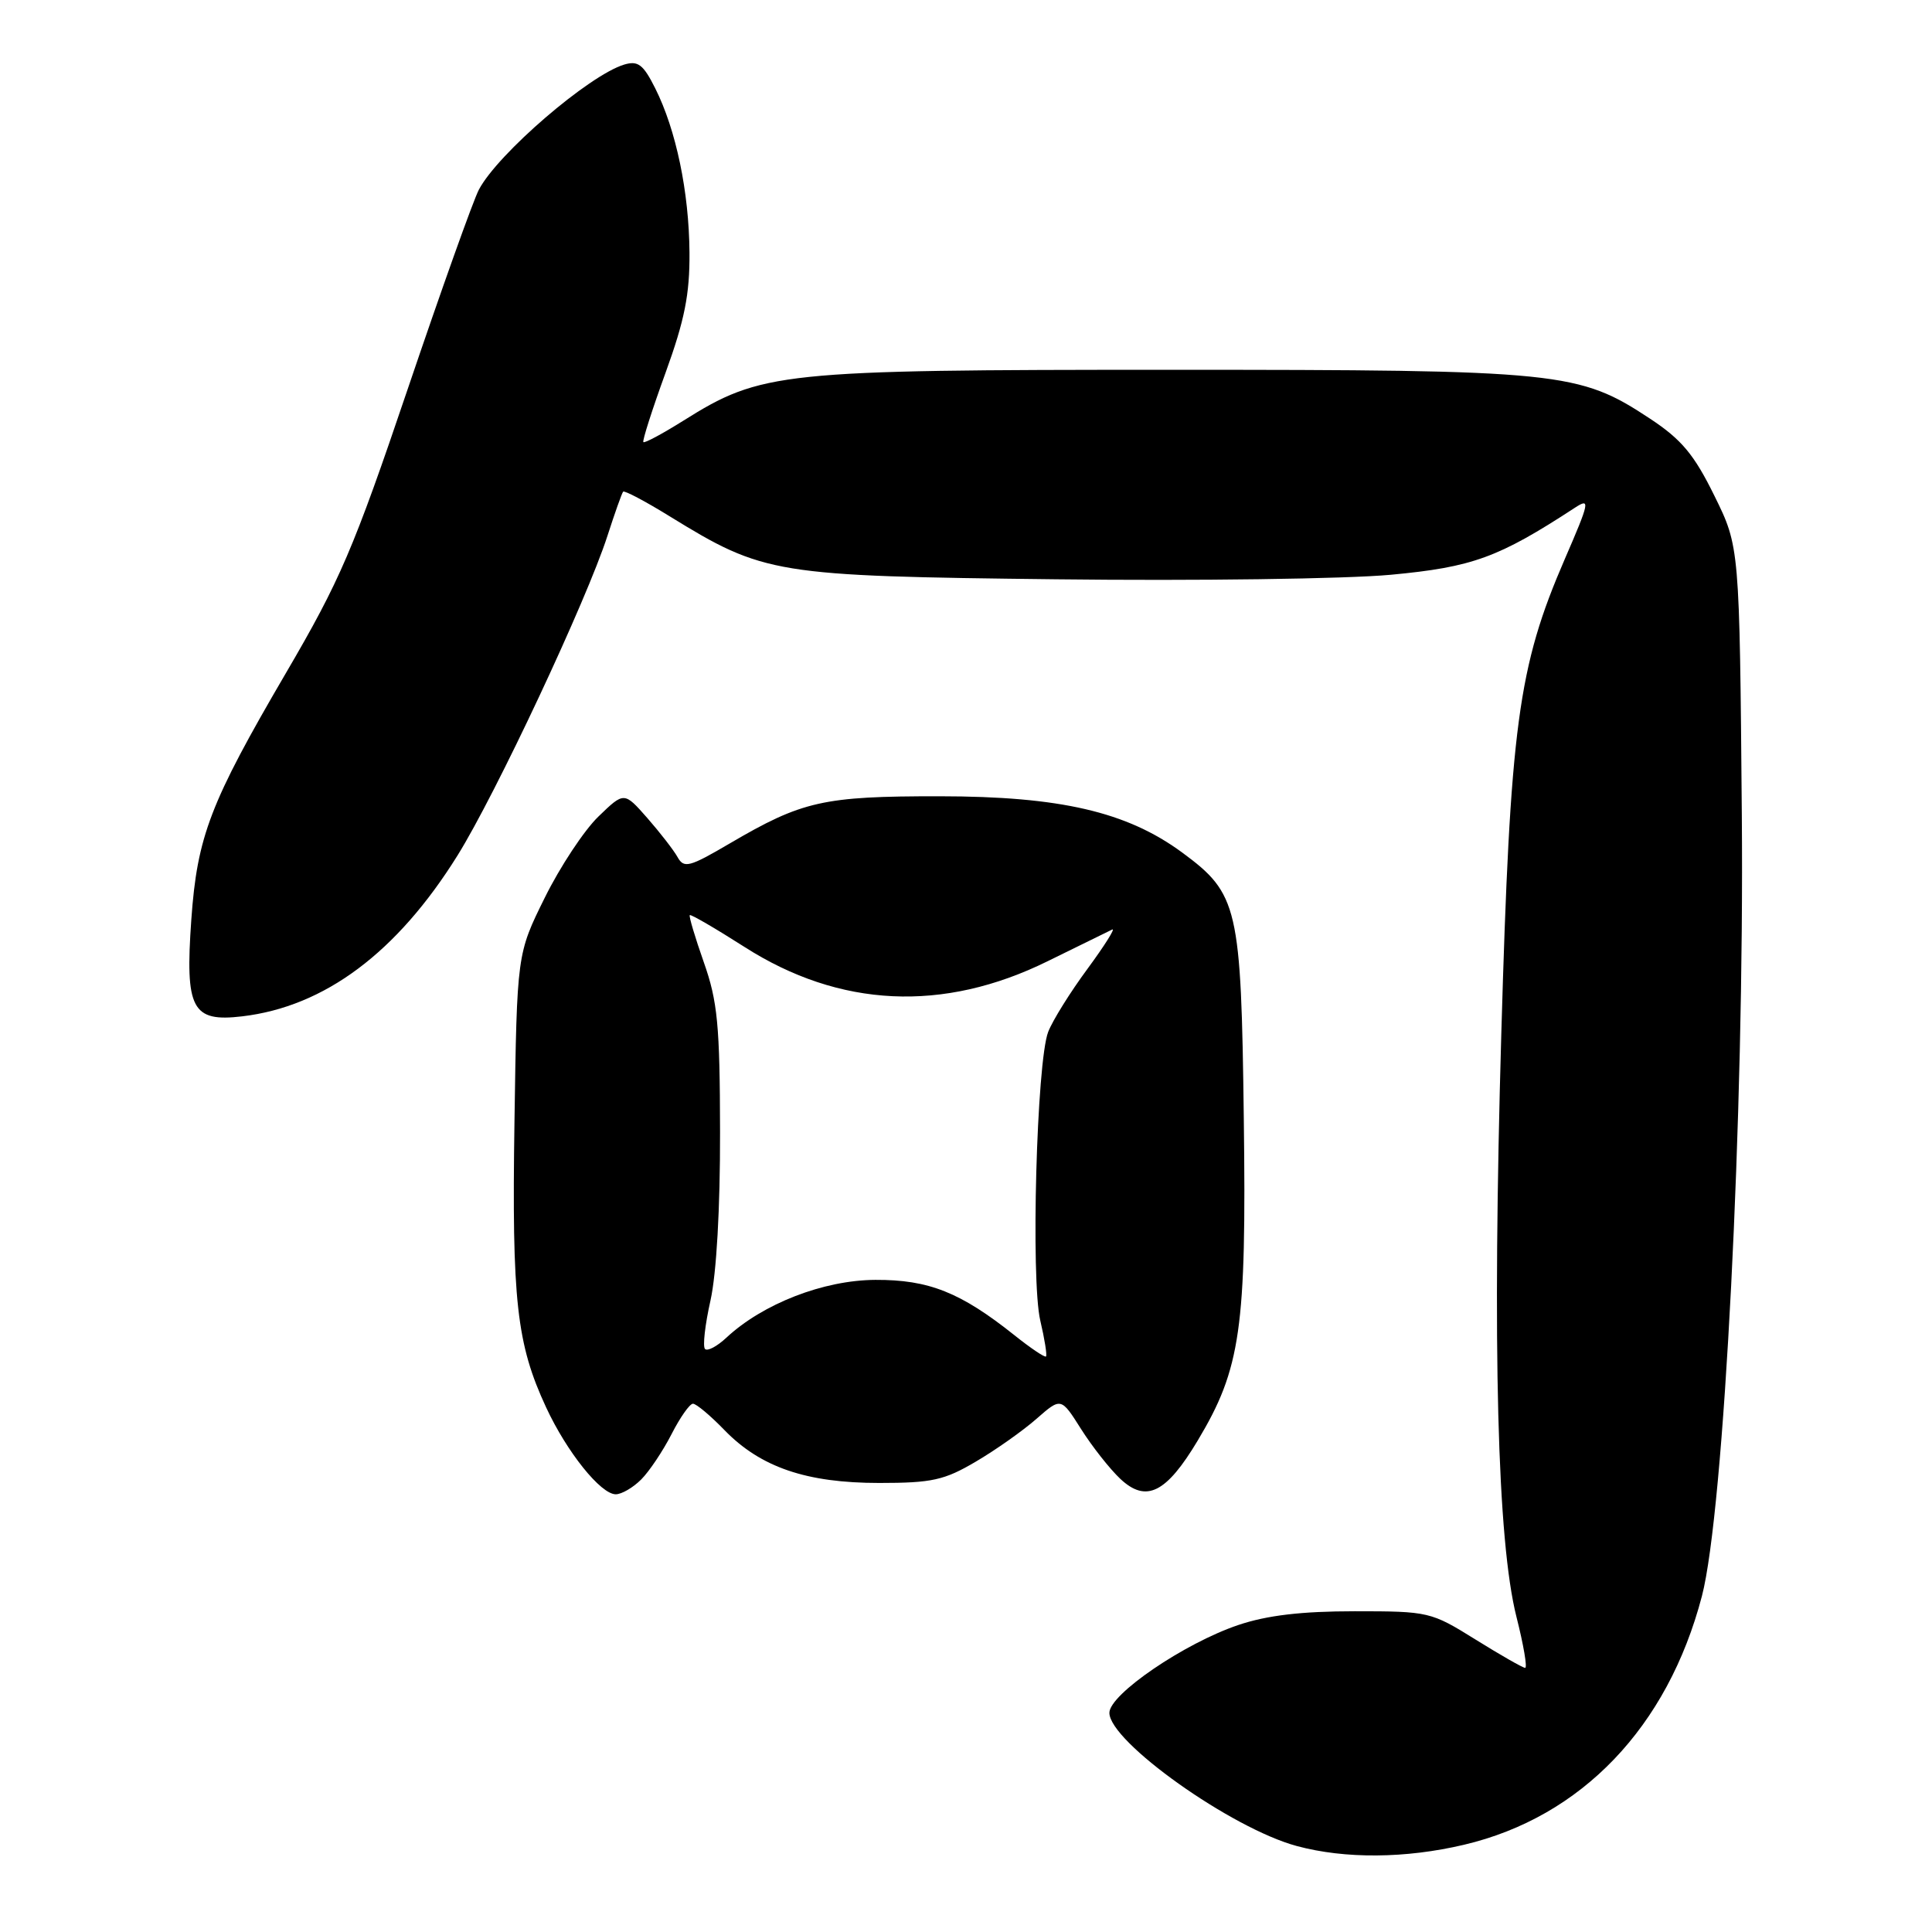 <?xml version="1.0" encoding="UTF-8" standalone="no"?>
<!DOCTYPE svg PUBLIC "-//W3C//DTD SVG 1.1//EN" "http://www.w3.org/Graphics/SVG/1.1/DTD/svg11.dtd" >
<svg xmlns="http://www.w3.org/2000/svg" xmlns:xlink="http://www.w3.org/1999/xlink" version="1.1" viewBox="0 0 256 256">
 <g >
 <path fill="currentColor"
d=" M 193.99 244.44 C 209.56 240.77 220.97 228.84 225.51 211.50 C 228.45 200.27 231.14 147.62 230.80 107.98 C 230.50 72.45 230.50 72.45 227.16 65.68 C 224.48 60.23 222.82 58.24 218.66 55.49 C 209.20 49.24 206.87 49.00 155.02 49.00 C 103.30 49.00 100.89 49.25 90.52 55.76 C 87.79 57.47 85.41 58.75 85.25 58.58 C 85.09 58.42 86.41 54.29 88.19 49.39 C 90.72 42.41 91.40 38.99 91.36 33.47 C 91.30 25.41 89.58 17.20 86.82 11.70 C 85.23 8.53 84.54 8.01 82.70 8.56 C 78.03 9.98 65.97 20.36 63.46 25.12 C 62.70 26.56 58.46 38.46 54.02 51.56 C 46.83 72.80 45.07 76.90 37.87 89.21 C 27.84 106.37 26.13 110.83 25.35 121.86 C 24.51 133.72 25.43 135.46 32.10 134.67 C 43.02 133.38 52.60 126.22 60.62 113.36 C 65.67 105.26 77.74 79.54 80.49 71.00 C 81.47 67.97 82.40 65.34 82.57 65.15 C 82.73 64.96 85.49 66.41 88.68 68.38 C 101.26 76.12 102.55 76.33 140.00 76.76 C 158.43 76.98 178.35 76.71 184.28 76.16 C 195.11 75.15 198.55 73.90 208.71 67.26 C 210.74 65.94 210.63 66.50 207.35 74.06 C 201.13 88.43 200.11 96.05 198.93 137.00 C 197.73 178.57 198.40 204.19 200.94 214.25 C 201.88 217.96 202.40 221.00 202.09 221.00 C 201.79 221.00 198.83 219.31 195.52 217.25 C 189.61 213.57 189.32 213.50 179.50 213.50 C 172.47 213.50 167.89 214.04 164.09 215.32 C 156.94 217.73 147.00 224.50 147.00 226.96 C 147.00 230.78 163.17 242.28 171.84 244.61 C 178.22 246.33 186.25 246.27 193.99 244.44 Z  M 84.96 196.04 C 86.04 194.96 87.84 192.26 88.98 190.04 C 90.11 187.82 91.39 186.00 91.82 186.00 C 92.26 186.00 94.13 187.57 95.99 189.49 C 100.77 194.42 106.85 196.50 116.50 196.50 C 123.47 196.50 125.12 196.14 129.29 193.68 C 131.92 192.14 135.54 189.58 137.33 188.01 C 140.59 185.15 140.59 185.15 143.25 189.36 C 144.71 191.67 147.05 194.64 148.44 195.95 C 151.87 199.17 154.53 197.86 158.71 190.87 C 164.41 181.35 165.17 176.05 164.81 148.23 C 164.46 120.14 164.06 118.43 156.64 112.96 C 149.31 107.57 140.50 105.52 124.50 105.51 C 109.07 105.50 106.32 106.12 96.68 111.77 C 91.33 114.91 90.63 115.09 89.78 113.57 C 89.26 112.64 87.45 110.31 85.77 108.39 C 82.70 104.90 82.70 104.90 79.29 108.20 C 77.41 110.01 74.21 114.85 72.19 118.94 C 68.50 126.39 68.50 126.39 68.17 148.64 C 67.81 172.36 68.45 178.07 72.37 186.50 C 75.11 192.40 79.60 198.00 81.59 198.00 C 82.37 198.00 83.88 197.12 84.96 196.04 Z  M 134.40 176.91 C 127.28 171.24 123.07 169.56 116.00 169.59 C 109.13 169.62 101.08 172.75 96.25 177.25 C 95.02 178.40 93.74 179.08 93.42 178.75 C 93.09 178.42 93.42 175.54 94.14 172.33 C 94.94 168.76 95.43 160.10 95.41 150.00 C 95.39 135.81 95.08 132.66 93.26 127.51 C 92.10 124.21 91.26 121.40 91.40 121.26 C 91.54 121.12 94.80 123.02 98.64 125.47 C 111.25 133.54 124.99 134.19 138.83 127.36 C 143.05 125.28 146.89 123.40 147.37 123.17 C 147.85 122.94 146.38 125.27 144.11 128.36 C 141.83 131.44 139.48 135.21 138.89 136.73 C 137.36 140.69 136.57 169.53 137.84 174.97 C 138.42 177.43 138.76 179.58 138.60 179.74 C 138.44 179.90 136.55 178.63 134.40 176.91 Z "/>
</g>
</svg>